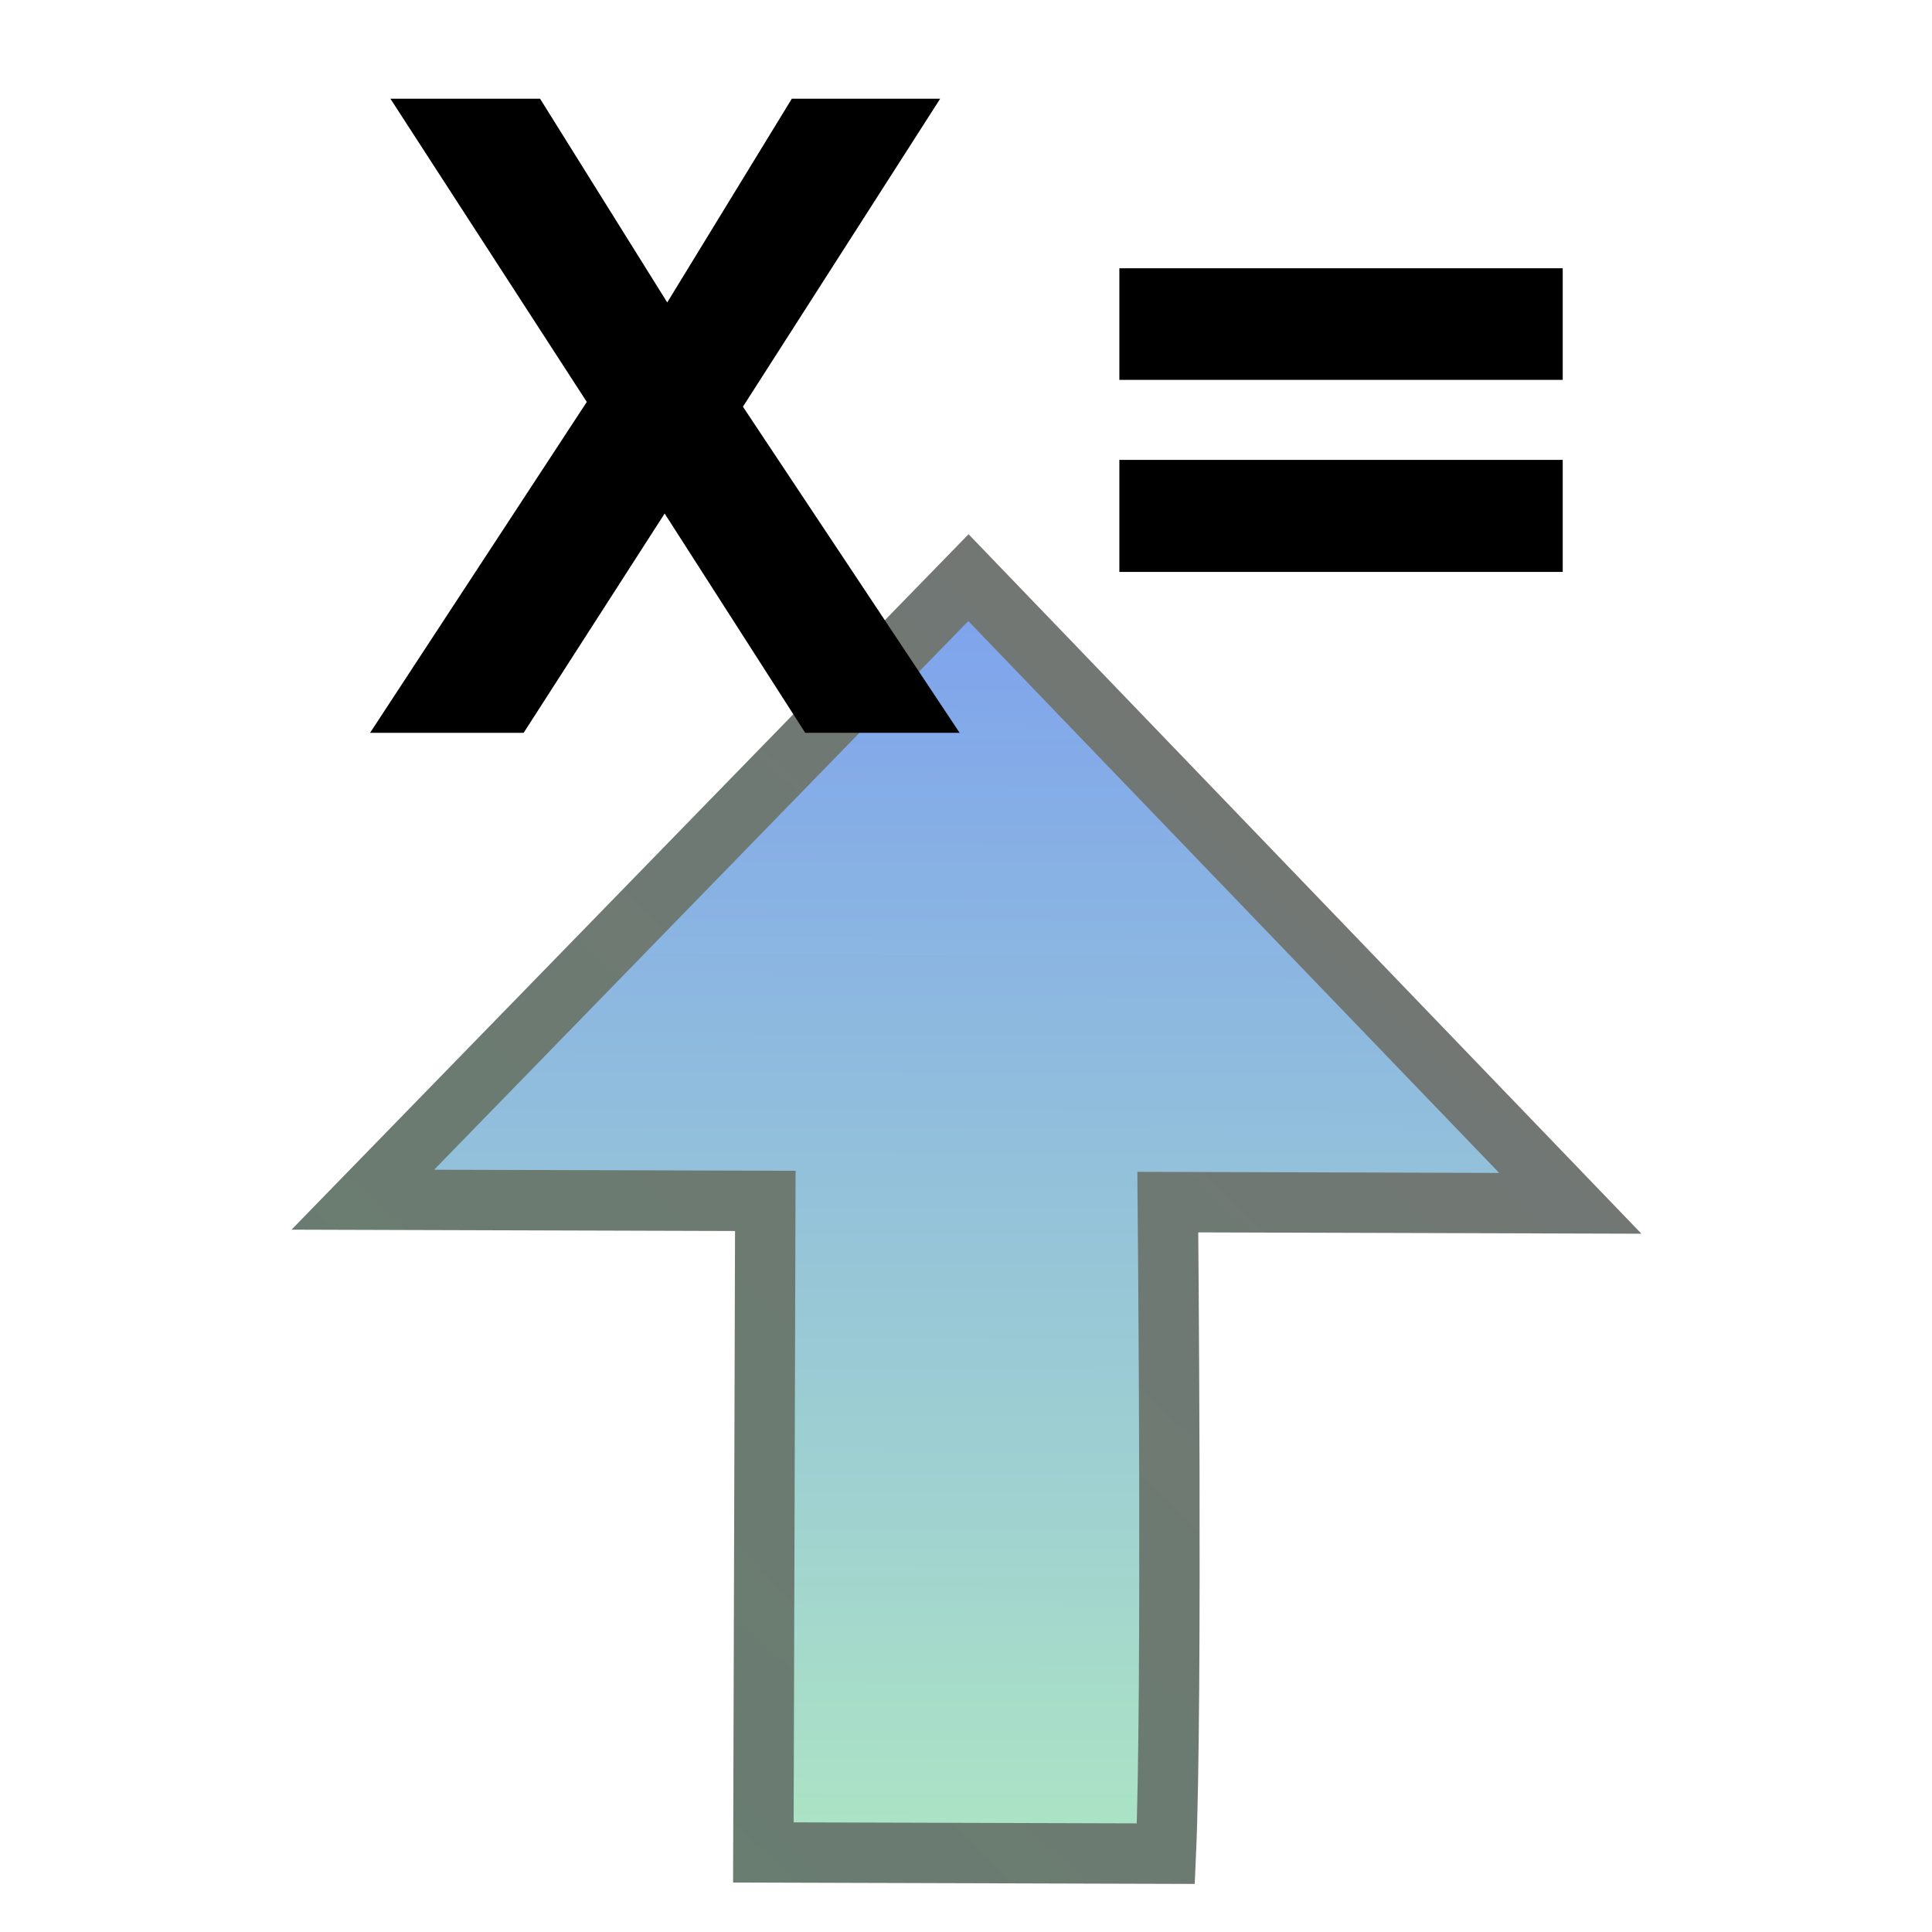 <?xml version="1.0" encoding="UTF-8" standalone="no"?>
<!-- Created with Inkscape (http://www.inkscape.org/) -->

<svg
   xmlns:dc="http://purl.org/dc/elements/1.1/"
   xmlns:cc="http://creativecommons.org/ns#"
   xmlns:rdf="http://www.w3.org/1999/02/22-rdf-syntax-ns#"
   xmlns:svg="http://www.w3.org/2000/svg"
   xmlns="http://www.w3.org/2000/svg"
   xmlns:xlink="http://www.w3.org/1999/xlink"
   xmlns:sodipodi="http://sodipodi.sourceforge.net/DTD/sodipodi-0.dtd"
   xmlns:inkscape="http://www.inkscape.org/namespaces/inkscape"
   width="480"
   height="480"
   id="svg2"
   version="1.1"
   inkscape:version="0.48.3.1 r9886"
   enable-background="new"
   sodipodi:docname="Hopsan-ExportParameters.svg"
   inkscape:export-filename="C:\Users\robbr48\Documents\Subversion\Hopsan++\HopsanGUI\graphics\uiicons\Hopsan-ExportSimulink.png"
   inkscape:export-xdpi="4.8699999"
   inkscape:export-ydpi="4.8699999">
  <defs
     id="defs4">
    <linearGradient
       id="linearGradient4002">
      <stop
         style="stop-color:#7da1ee;stop-opacity:1;"
         offset="0"
         id="stop4004" />
      <stop
         style="stop-color:#aee7c3;stop-opacity:1;"
         offset="1"
         id="stop4006" />
    </linearGradient>
    <linearGradient
       id="linearGradient4774">
      <stop
         style="stop-color:#c1c1c1;stop-opacity:1;"
         offset="0"
         id="stop4776" />
      <stop
         style="stop-color:#ffffff;stop-opacity:0;"
         offset="1"
         id="stop4778" />
    </linearGradient>
    <linearGradient
       id="linearGradient3639">
      <stop
         style="stop-color:#7da1ee;stop-opacity:1;"
         offset="0"
         id="stop3641" />
      <stop
         style="stop-color:#aee7c3;stop-opacity:1;"
         offset="1"
         id="stop3643" />
    </linearGradient>
    <inkscape:perspective
       sodipodi:type="inkscape:persp3d"
       inkscape:vp_x="0 : 526.18109 : 1"
       inkscape:vp_y="0 : 1000 : 0"
       inkscape:vp_z="744.09448 : 526.18109 : 1"
       inkscape:persp3d-origin="372.04724 : 350.78739 : 1"
       id="perspective10" />
    <inkscape:perspective
       id="perspective2824"
       inkscape:persp3d-origin="0.5 : 0.33333333 : 1"
       inkscape:vp_z="1 : 0.5 : 1"
       inkscape:vp_y="0 : 1000 : 0"
       inkscape:vp_x="0 : 0.5 : 1"
       sodipodi:type="inkscape:persp3d" />
    <inkscape:perspective
       id="perspective3613"
       inkscape:persp3d-origin="0.5 : 0.33333333 : 1"
       inkscape:vp_z="1 : 0.5 : 1"
       inkscape:vp_y="0 : 1000 : 0"
       inkscape:vp_x="0 : 0.5 : 1"
       sodipodi:type="inkscape:persp3d" />
    <inkscape:perspective
       id="perspective3655"
       inkscape:persp3d-origin="0.5 : 0.33333333 : 1"
       inkscape:vp_z="1 : 0.5 : 1"
       inkscape:vp_y="0 : 1000 : 0"
       inkscape:vp_x="0 : 0.5 : 1"
       sodipodi:type="inkscape:persp3d" />
    <linearGradient
       inkscape:collect="always"
       xlink:href="#linearGradient3639-7"
       id="linearGradient3645-1"
       x1="48.318"
       y1="433.949"
       x2="435.722"
       y2="39.99"
       gradientUnits="userSpaceOnUse"
       gradientTransform="matrix(0.938,0,0,0.938,15,30)" />
    <linearGradient
       id="linearGradient3639-7">
      <stop
         style="stop-color:#5f6d8b;stop-opacity:1;"
         offset="0"
         id="stop3641-4" />
      <stop
         style="stop-color:#677e70;stop-opacity:1;"
         offset="1"
         id="stop3643-0" />
    </linearGradient>
    <inkscape:perspective
       id="perspective5232"
       inkscape:persp3d-origin="0.5 : 0.33333333 : 1"
       inkscape:vp_z="1 : 0.5 : 1"
       inkscape:vp_y="0 : 1000 : 0"
       inkscape:vp_x="0 : 0.5 : 1"
       sodipodi:type="inkscape:persp3d" />
    <inkscape:perspective
       id="perspective5254"
       inkscape:persp3d-origin="0.5 : 0.33333333 : 1"
       inkscape:vp_z="1 : 0.5 : 1"
       inkscape:vp_y="0 : 1000 : 0"
       inkscape:vp_x="0 : 0.5 : 1"
       sodipodi:type="inkscape:persp3d" />
    <inkscape:perspective
       id="perspective5276"
       inkscape:persp3d-origin="0.5 : 0.33333333 : 1"
       inkscape:vp_z="1 : 0.5 : 1"
       inkscape:vp_y="0 : 1000 : 0"
       inkscape:vp_x="0 : 0.5 : 1"
       sodipodi:type="inkscape:persp3d" />
    <inkscape:perspective
       id="perspective5298"
       inkscape:persp3d-origin="0.5 : 0.33333333 : 1"
       inkscape:vp_z="1 : 0.5 : 1"
       inkscape:vp_y="0 : 1000 : 0"
       inkscape:vp_x="0 : 0.5 : 1"
       sodipodi:type="inkscape:persp3d" />
    <inkscape:perspective
       id="perspective5330"
       inkscape:persp3d-origin="0.5 : 0.33333333 : 1"
       inkscape:vp_z="1 : 0.5 : 1"
       inkscape:vp_y="0 : 1000 : 0"
       inkscape:vp_x="0 : 0.5 : 1"
       sodipodi:type="inkscape:persp3d" />
    <inkscape:perspective
       id="perspective5376"
       inkscape:persp3d-origin="0.5 : 0.33333333 : 1"
       inkscape:vp_z="1 : 0.5 : 1"
       inkscape:vp_y="0 : 1000 : 0"
       inkscape:vp_x="0 : 0.5 : 1"
       sodipodi:type="inkscape:persp3d" />
    <inkscape:perspective
       id="perspective5428"
       inkscape:persp3d-origin="0.5 : 0.33333333 : 1"
       inkscape:vp_z="1 : 0.5 : 1"
       inkscape:vp_y="0 : 1000 : 0"
       inkscape:vp_x="0 : 0.5 : 1"
       sodipodi:type="inkscape:persp3d" />
    <inkscape:perspective
       id="perspective5448"
       inkscape:persp3d-origin="0.5 : 0.33333333 : 1"
       inkscape:vp_z="1 : 0.5 : 1"
       inkscape:vp_y="0 : 1000 : 0"
       inkscape:vp_x="0 : 0.5 : 1"
       sodipodi:type="inkscape:persp3d" />
    <inkscape:perspective
       id="perspective5483"
       inkscape:persp3d-origin="0.5 : 0.33333333 : 1"
       inkscape:vp_z="1 : 0.5 : 1"
       inkscape:vp_y="0 : 1000 : 0"
       inkscape:vp_x="0 : 0.5 : 1"
       sodipodi:type="inkscape:persp3d" />
    <inkscape:perspective
       id="perspective5505"
       inkscape:persp3d-origin="0.5 : 0.33333333 : 1"
       inkscape:vp_z="1 : 0.5 : 1"
       inkscape:vp_y="0 : 1000 : 0"
       inkscape:vp_x="0 : 0.5 : 1"
       sodipodi:type="inkscape:persp3d" />
    <inkscape:perspective
       id="perspective5527"
       inkscape:persp3d-origin="0.5 : 0.33333333 : 1"
       inkscape:vp_z="1 : 0.5 : 1"
       inkscape:vp_y="0 : 1000 : 0"
       inkscape:vp_x="0 : 0.5 : 1"
       sodipodi:type="inkscape:persp3d" />
    <linearGradient
       inkscape:collect="always"
       xlink:href="#linearGradient3639"
       id="linearGradient5549"
       x1="1.071"
       y1="277.143"
       x2="490.357"
       y2="277.143"
       gradientUnits="userSpaceOnUse" />
    <linearGradient
       inkscape:collect="always"
       xlink:href="#linearGradient3639-7"
       id="linearGradient5613"
       x1="43.571"
       y1="450.714"
       x2="445"
       y2="35"
       gradientUnits="userSpaceOnUse" />
    <linearGradient
       inkscape:collect="always"
       xlink:href="#linearGradient3639-7"
       id="linearGradient5621"
       x1="47.857"
       y1="1015.219"
       x2="445"
       y2="607.362"
       gradientUnits="userSpaceOnUse" />
    <linearGradient
       inkscape:collect="always"
       xlink:href="#linearGradient4774"
       id="linearGradient4780"
       x1="41.447"
       y1="815.219"
       x2="447.125"
       y2="815.219"
       gradientUnits="userSpaceOnUse" />
    <linearGradient
       y2="22.5"
       x2="417.5"
       y1="437.5"
       x1="-42.5"
       gradientUnits="userSpaceOnUse"
       id="linearGradient4920"
       xlink:href="#linearGradient6238"
       inkscape:collect="always"
       gradientTransform="translate(-543.1,-33.141)" />
    <linearGradient
       gradientUnits="userSpaceOnUse"
       y2="22.5"
       x2="417.5"
       y1="437.5"
       x1="-42.5"
       id="linearGradient4916"
       xlink:href="#linearGradient6238"
       inkscape:collect="always"
       gradientTransform="translate(-543.1,-33.141)" />
    <linearGradient
       gradientUnits="userSpaceOnUse"
       y2="-17.449"
       x2="357.379"
       y1="204.696"
       x1="122.621"
       id="linearGradient6250"
       xlink:href="#linearGradient6244"
       inkscape:collect="always" />
    <linearGradient
       gradientUnits="userSpaceOnUse"
       y2="106.25"
       x2="399.806"
       y1="429.499"
       x1="72.113"
       id="linearGradient5418"
       xlink:href="#linearGradient6238"
       inkscape:collect="always" />
    <linearGradient
       gradientUnits="userSpaceOnUse"
       y2="-408.106"
       x2="80.025"
       y1="-71.894"
       x1="433.803"
       id="linearGradient5410"
       xlink:href="#linearGradient3639-7-5"
       inkscape:collect="always" />
    <linearGradient
       gradientTransform="matrix(1.043,0,0,1,-17.535,-1.44e-6)"
       gradientUnits="userSpaceOnUse"
       y2="97.203"
       x2="404.964"
       y1="424.492"
       x1="75.036"
       id="linearGradient5408"
       xlink:href="#linearGradient3639-7-5"
       inkscape:collect="always" />
    <linearGradient
       gradientTransform="translate(0,-0.38)"
       gradientUnits="userSpaceOnUse"
       y2="67.49"
       x2="423.49"
       y1="436.828"
       x1="60.298"
       id="linearGradient5400"
       xlink:href="#linearGradient3639-7-5"
       inkscape:collect="always" />
    <inkscape:perspective
       sodipodi:type="inkscape:persp3d"
       inkscape:vp_x="0 : 0.5 : 1"
       inkscape:vp_y="0 : 1000 : 0"
       inkscape:vp_z="1 : 0.5 : 1"
       inkscape:persp3d-origin="0.5 : 0.33333333 : 1"
       id="perspective5376-7" />
    <inkscape:perspective
       sodipodi:type="inkscape:persp3d"
       inkscape:vp_x="0 : 0.5 : 1"
       inkscape:vp_y="0 : 1000 : 0"
       inkscape:vp_z="1 : 0.5 : 1"
       inkscape:persp3d-origin="0.5 : 0.33333333 : 1"
       id="perspective5330-2" />
    <inkscape:perspective
       sodipodi:type="inkscape:persp3d"
       inkscape:vp_x="0 : 0.5 : 1"
       inkscape:vp_y="0 : 1000 : 0"
       inkscape:vp_z="1 : 0.5 : 1"
       inkscape:persp3d-origin="0.5 : 0.33333333 : 1"
       id="perspective5298-5" />
    <inkscape:perspective
       sodipodi:type="inkscape:persp3d"
       inkscape:vp_x="0 : 0.5 : 1"
       inkscape:vp_y="0 : 1000 : 0"
       inkscape:vp_z="1 : 0.5 : 1"
       inkscape:persp3d-origin="0.5 : 0.33333333 : 1"
       id="perspective5276-1" />
    <inkscape:perspective
       sodipodi:type="inkscape:persp3d"
       inkscape:vp_x="0 : 0.5 : 1"
       inkscape:vp_y="0 : 1000 : 0"
       inkscape:vp_z="1 : 0.5 : 1"
       inkscape:persp3d-origin="0.5 : 0.33333333 : 1"
       id="perspective5254-1" />
    <inkscape:perspective
       sodipodi:type="inkscape:persp3d"
       inkscape:vp_x="0 : 0.5 : 1"
       inkscape:vp_y="0 : 1000 : 0"
       inkscape:vp_z="1 : 0.5 : 1"
       inkscape:persp3d-origin="0.5 : 0.33333333 : 1"
       id="perspective5232-7" />
    <linearGradient
       id="linearGradient3639-7-5">
      <stop
         id="stop3641-4-5"
         offset="0"
         style="stop-color:#5f6d8b;stop-opacity:1;" />
      <stop
         id="stop3643-0-1"
         offset="1"
         style="stop-color:#677e70;stop-opacity:1;" />
    </linearGradient>
    <linearGradient
       gradientTransform="matrix(0.938,0,0,0.938,15,30)"
       gradientUnits="userSpaceOnUse"
       y2="39.99"
       x2="435.722"
       y1="433.949"
       x1="48.318"
       id="linearGradient3645-1-4"
       xlink:href="#linearGradient3639-7-5"
       inkscape:collect="always" />
    <inkscape:perspective
       sodipodi:type="inkscape:persp3d"
       inkscape:vp_x="0 : 0.5 : 1"
       inkscape:vp_y="0 : 1000 : 0"
       inkscape:vp_z="1 : 0.5 : 1"
       inkscape:persp3d-origin="0.5 : 0.33333333 : 1"
       id="perspective3655-2" />
    <linearGradient
       gradientTransform="matrix(0.938,0,0,0.938,15,29.62)"
       gradientUnits="userSpaceOnUse"
       y2="39.99"
       x2="435.722"
       y1="433.949"
       x1="48.318"
       id="linearGradient3645"
       xlink:href="#linearGradient3633"
       inkscape:collect="always" />
    <inkscape:perspective
       sodipodi:type="inkscape:persp3d"
       inkscape:vp_x="0 : 0.5 : 1"
       inkscape:vp_y="0 : 1000 : 0"
       inkscape:vp_z="1 : 0.5 : 1"
       inkscape:persp3d-origin="0.5 : 0.33333333 : 1"
       id="perspective3613-8" />
    <inkscape:perspective
       sodipodi:type="inkscape:persp3d"
       inkscape:vp_x="0 : 0.5 : 1"
       inkscape:vp_y="0 : 1000 : 0"
       inkscape:vp_z="1 : 0.5 : 1"
       inkscape:persp3d-origin="0.5 : 0.33333333 : 1"
       id="perspective2824-8" />
    <inkscape:perspective
       id="perspective10-4"
       inkscape:persp3d-origin="372.04724 : 350.78739 : 1"
       inkscape:vp_z="744.09448 : 526.18109 : 1"
       inkscape:vp_y="0 : 1000 : 0"
       inkscape:vp_x="0 : 526.18109 : 1"
       sodipodi:type="inkscape:persp3d" />
    <linearGradient
       id="linearGradient3639-4">
      <stop
         id="stop3641-0"
         offset="0"
         style="stop-color:#7da1ee;stop-opacity:1;" />
      <stop
         id="stop3643-9"
         offset="1"
         style="stop-color:#aee7c3;stop-opacity:1;" />
    </linearGradient>
    <linearGradient
       id="linearGradient6238">
      <stop
         style="stop-color:#757575;stop-opacity:1;"
         offset="0"
         id="stop6240" />
      <stop
         style="stop-color:#677e70;stop-opacity:1;"
         offset="1"
         id="stop6242" />
    </linearGradient>
    <linearGradient
       id="linearGradient6244">
      <stop
         id="stop6246"
         offset="0"
         style="stop-color:#5a5a5a;stop-opacity:1;" />
      <stop
         id="stop6248"
         offset="1"
         style="stop-color:#e8e8e8;stop-opacity:1;" />
    </linearGradient>
    <linearGradient
       id="linearGradient3633">
      <stop
         style="stop-color:#000000;stop-opacity:1;"
         offset="0"
         id="stop3635" />
      <stop
         id="stop3639"
         offset="0.514"
         style="stop-color:#5a5a5a;stop-opacity:1;" />
      <stop
         style="stop-color:#fdfdfd;stop-opacity:1;"
         offset="1"
         id="stop3637" />
    </linearGradient>
    <linearGradient
       gradientTransform="matrix(1.132,0,0,1.132,-93.191,-107.897)"
       inkscape:collect="always"
       xlink:href="#linearGradient4774-2"
       id="linearGradient4780-3"
       x1="116.145"
       y1="815.219"
       x2="468.134"
       y2="815.219"
       gradientUnits="userSpaceOnUse" />
    <linearGradient
       id="linearGradient4774-2">
      <stop
         style="stop-color:#c1c1c1;stop-opacity:1;"
         offset="0"
         id="stop4776-2" />
      <stop
         style="stop-color:#ffffff;stop-opacity:0;"
         offset="1"
         id="stop4778-1" />
    </linearGradient>
    <linearGradient
       inkscape:collect="always"
       xlink:href="#linearGradient4774-2"
       id="linearGradient3142"
       x1="41.447"
       y1="815.219"
       x2="447.125"
       y2="815.219"
       gradientUnits="userSpaceOnUse" />
    <linearGradient
       id="linearGradient3144">
      <stop
         style="stop-color:#c1c1c1;stop-opacity:1;"
         offset="0"
         id="stop3146" />
      <stop
         style="stop-color:#ffffff;stop-opacity:0;"
         offset="1"
         id="stop3148" />
    </linearGradient>
    <linearGradient
       gradientTransform="matrix(1.132,0,0,1.132,-93.191,-32.143)"
       inkscape:collect="always"
       xlink:href="#linearGradient3639-7-8"
       id="linearGradient5641-6"
       gradientUnits="userSpaceOnUse"
       x1="43.571"
       y1="450.714"
       x2="445"
       y2="35" />
    <linearGradient
       id="linearGradient3639-7-8">
      <stop
         style="stop-color:#5f6d8b;stop-opacity:1;"
         offset="0"
         id="stop3641-4-57" />
      <stop
         style="stop-color:#677e70;stop-opacity:1;"
         offset="1"
         id="stop3643-0-6" />
    </linearGradient>
    <linearGradient
       inkscape:collect="always"
       xlink:href="#linearGradient4774-2"
       id="linearGradient4784-1"
       x1="445"
       y1="607.362"
       x2="47.857"
       y2="1015.219"
       gradientUnits="userSpaceOnUse" />
    <linearGradient
       id="linearGradient3155">
      <stop
         style="stop-color:#c1c1c1;stop-opacity:1;"
         offset="0"
         id="stop3157" />
      <stop
         style="stop-color:#ffffff;stop-opacity:0;"
         offset="1"
         id="stop3159" />
    </linearGradient>
    <linearGradient
       inkscape:collect="always"
       xlink:href="#linearGradient3639-7-8"
       id="linearGradient5643-8"
       gradientUnits="userSpaceOnUse"
       x1="47.857"
       y1="1015.219"
       x2="445"
       y2="607.362" />
    <linearGradient
       id="linearGradient3162">
      <stop
         style="stop-color:#5f6d8b;stop-opacity:1;"
         offset="0"
         id="stop3164" />
      <stop
         style="stop-color:#677e70;stop-opacity:1;"
         offset="1"
         id="stop3166" />
    </linearGradient>
    <linearGradient
       gradientTransform="matrix(1.132,0,0,1.132,-93.191,-32.143)"
       y2="815.219"
       x2="447.125"
       y1="815.219"
       x1="41.447"
       gradientUnits="userSpaceOnUse"
       id="linearGradient3171"
       xlink:href="#linearGradient4774-2"
       inkscape:collect="always" />
    <linearGradient
       gradientTransform="matrix(1.132,0,0,1.132,-93.191,-107.897)"
       y2="986.659"
       x2="108.549"
       y1="633.882"
       x1="475.346"
       gradientUnits="userSpaceOnUse"
       id="linearGradient3173"
       xlink:href="#linearGradient4774-2"
       inkscape:collect="always" />
    <linearGradient
       gradientTransform="matrix(1.132,0,0,1.132,-93.191,-107.897)"
       y2="633.882"
       x2="475.346"
       y1="986.659"
       x1="108.549"
       gradientUnits="userSpaceOnUse"
       id="linearGradient3175"
       xlink:href="#linearGradient3639-7-8"
       inkscape:collect="always" />
    <linearGradient
       inkscape:collect="always"
       xlink:href="#linearGradient4002"
       id="linearGradient4014"
       x1="11.562"
       y1="438.438"
       x2="470"
       y2="35.312"
       gradientUnits="userSpaceOnUse" />
    <linearGradient
       y2="28.75"
       x2="414.153"
       y1="335.01"
       x1="93.941"
       gradientUnits="userSpaceOnUse"
       id="linearGradient4920-0"
       xlink:href="#linearGradient6238-4"
       inkscape:collect="always"
       gradientTransform="translate(-130,-9.375)" />
    <linearGradient
       y2="172.813"
       x2="423.855"
       y1="172.813"
       x1="91.98"
       gradientUnits="userSpaceOnUse"
       id="linearGradient4918"
       xlink:href="#linearGradient3639-2"
       inkscape:collect="always"
       gradientTransform="translate(-130,-9.375)" />
    <linearGradient
       gradientUnits="userSpaceOnUse"
       y2="22.5"
       x2="417.5"
       y1="437.5"
       x1="-42.5"
       id="linearGradient4916-7"
       xlink:href="#linearGradient6238-4"
       inkscape:collect="always"
       gradientTransform="translate(-130,-9.375)" />
    <linearGradient
       gradientUnits="userSpaceOnUse"
       y2="22.5"
       x2="417.5"
       y1="437.5"
       x1="-42.5"
       id="linearGradient4908"
       xlink:href="#linearGradient3639-2"
       inkscape:collect="always"
       gradientTransform="translate(-130,-9.375)" />
    <linearGradient
       gradientUnits="userSpaceOnUse"
       y2="-17.449"
       x2="357.379"
       y1="204.696"
       x1="122.621"
       id="linearGradient6250-8"
       xlink:href="#linearGradient6244-4"
       inkscape:collect="always" />
    <linearGradient
       gradientUnits="userSpaceOnUse"
       y2="106.25"
       x2="399.806"
       y1="429.499"
       x1="72.113"
       id="linearGradient5418-8"
       xlink:href="#linearGradient6238-4"
       inkscape:collect="always" />
    <linearGradient
       gradientUnits="userSpaceOnUse"
       y2="-408.106"
       x2="80.025"
       y1="-71.894"
       x1="433.803"
       id="linearGradient5410-6"
       xlink:href="#linearGradient3639-7-6"
       inkscape:collect="always" />
    <linearGradient
       gradientTransform="matrix(1.043,0,0,1,-17.535,-1.44e-6)"
       gradientUnits="userSpaceOnUse"
       y2="97.203"
       x2="404.964"
       y1="424.492"
       x1="75.036"
       id="linearGradient5408-4"
       xlink:href="#linearGradient3639-7-6"
       inkscape:collect="always" />
    <linearGradient
       gradientTransform="translate(0,-0.38)"
       gradientUnits="userSpaceOnUse"
       y2="67.49"
       x2="423.49"
       y1="436.828"
       x1="60.298"
       id="linearGradient5400-3"
       xlink:href="#linearGradient3639-7-6"
       inkscape:collect="always" />
    <inkscape:perspective
       sodipodi:type="inkscape:persp3d"
       inkscape:vp_x="0 : 0.5 : 1"
       inkscape:vp_y="0 : 1000 : 0"
       inkscape:vp_z="1 : 0.5 : 1"
       inkscape:persp3d-origin="0.5 : 0.33333333 : 1"
       id="perspective5376-1" />
    <inkscape:perspective
       sodipodi:type="inkscape:persp3d"
       inkscape:vp_x="0 : 0.5 : 1"
       inkscape:vp_y="0 : 1000 : 0"
       inkscape:vp_z="1 : 0.5 : 1"
       inkscape:persp3d-origin="0.5 : 0.33333333 : 1"
       id="perspective5330-4" />
    <inkscape:perspective
       sodipodi:type="inkscape:persp3d"
       inkscape:vp_x="0 : 0.5 : 1"
       inkscape:vp_y="0 : 1000 : 0"
       inkscape:vp_z="1 : 0.5 : 1"
       inkscape:persp3d-origin="0.5 : 0.33333333 : 1"
       id="perspective5298-4" />
    <inkscape:perspective
       sodipodi:type="inkscape:persp3d"
       inkscape:vp_x="0 : 0.5 : 1"
       inkscape:vp_y="0 : 1000 : 0"
       inkscape:vp_z="1 : 0.5 : 1"
       inkscape:persp3d-origin="0.5 : 0.33333333 : 1"
       id="perspective5276-2" />
    <inkscape:perspective
       sodipodi:type="inkscape:persp3d"
       inkscape:vp_x="0 : 0.5 : 1"
       inkscape:vp_y="0 : 1000 : 0"
       inkscape:vp_z="1 : 0.5 : 1"
       inkscape:persp3d-origin="0.5 : 0.33333333 : 1"
       id="perspective5254-15" />
    <inkscape:perspective
       sodipodi:type="inkscape:persp3d"
       inkscape:vp_x="0 : 0.5 : 1"
       inkscape:vp_y="0 : 1000 : 0"
       inkscape:vp_z="1 : 0.5 : 1"
       inkscape:persp3d-origin="0.5 : 0.33333333 : 1"
       id="perspective5232-79" />
    <linearGradient
       id="linearGradient3639-7-6">
      <stop
         id="stop3641-4-9"
         offset="0"
         style="stop-color:#5f6d8b;stop-opacity:1;" />
      <stop
         id="stop3643-0-3"
         offset="1"
         style="stop-color:#677e70;stop-opacity:1;" />
    </linearGradient>
    <linearGradient
       gradientTransform="matrix(0.938,0,0,0.938,15,30)"
       gradientUnits="userSpaceOnUse"
       y2="39.99"
       x2="435.722"
       y1="433.949"
       x1="48.318"
       id="linearGradient3645-1-1"
       xlink:href="#linearGradient3639-7-6"
       inkscape:collect="always" />
    <inkscape:perspective
       sodipodi:type="inkscape:persp3d"
       inkscape:vp_x="0 : 0.5 : 1"
       inkscape:vp_y="0 : 1000 : 0"
       inkscape:vp_z="1 : 0.5 : 1"
       inkscape:persp3d-origin="0.5 : 0.33333333 : 1"
       id="perspective3655-20" />
    <linearGradient
       gradientTransform="matrix(0.938,0,0,0.938,15,29.62)"
       gradientUnits="userSpaceOnUse"
       y2="39.99"
       x2="435.722"
       y1="433.949"
       x1="48.318"
       id="linearGradient3645-0"
       xlink:href="#linearGradient3633-0"
       inkscape:collect="always" />
    <inkscape:perspective
       sodipodi:type="inkscape:persp3d"
       inkscape:vp_x="0 : 0.5 : 1"
       inkscape:vp_y="0 : 1000 : 0"
       inkscape:vp_z="1 : 0.5 : 1"
       inkscape:persp3d-origin="0.5 : 0.33333333 : 1"
       id="perspective3613-5" />
    <inkscape:perspective
       sodipodi:type="inkscape:persp3d"
       inkscape:vp_x="0 : 0.5 : 1"
       inkscape:vp_y="0 : 1000 : 0"
       inkscape:vp_z="1 : 0.5 : 1"
       inkscape:persp3d-origin="0.5 : 0.33333333 : 1"
       id="perspective2824-4" />
    <inkscape:perspective
       id="perspective10-3"
       inkscape:persp3d-origin="372.04724 : 350.78739 : 1"
       inkscape:vp_z="744.09448 : 526.18109 : 1"
       inkscape:vp_y="0 : 1000 : 0"
       inkscape:vp_x="0 : 526.18109 : 1"
       sodipodi:type="inkscape:persp3d" />
    <linearGradient
       id="linearGradient3639-2">
      <stop
         id="stop3641-44"
         offset="0"
         style="stop-color:#7da1ee;stop-opacity:1;" />
      <stop
         id="stop3643-6"
         offset="1"
         style="stop-color:#aee7c3;stop-opacity:1;" />
    </linearGradient>
    <linearGradient
       id="linearGradient6238-4">
      <stop
         style="stop-color:#757575;stop-opacity:1;"
         offset="0"
         id="stop6240-0" />
      <stop
         style="stop-color:#677e70;stop-opacity:1;"
         offset="1"
         id="stop6242-1" />
    </linearGradient>
    <linearGradient
       id="linearGradient6244-4">
      <stop
         id="stop6246-6"
         offset="0"
         style="stop-color:#5a5a5a;stop-opacity:1;" />
      <stop
         id="stop6248-7"
         offset="1"
         style="stop-color:#e8e8e8;stop-opacity:1;" />
    </linearGradient>
    <linearGradient
       id="linearGradient3633-0">
      <stop
         style="stop-color:#000000;stop-opacity:1;"
         offset="0"
         id="stop3635-7" />
      <stop
         id="stop3639-3"
         offset="0.514"
         style="stop-color:#5a5a5a;stop-opacity:1;" />
      <stop
         style="stop-color:#fdfdfd;stop-opacity:1;"
         offset="1"
         id="stop3637-6" />
    </linearGradient>
    <linearGradient
       inkscape:collect="always"
       xlink:href="#linearGradient4774"
       id="linearGradient4104"
       gradientUnits="userSpaceOnUse"
       x1="41.447"
       y1="815.219"
       x2="447.125"
       y2="815.219"
       gradientTransform="translate(130,-9.375)" />
    <linearGradient
       inkscape:collect="always"
       xlink:href="#linearGradient4774"
       id="linearGradient4106"
       gradientUnits="userSpaceOnUse"
       x1="41.447"
       y1="815.219"
       x2="447.125"
       y2="815.219"
       gradientTransform="translate(130,-9.375)" />
    <linearGradient
       inkscape:collect="always"
       xlink:href="#linearGradient4774"
       id="linearGradient4108"
       gradientUnits="userSpaceOnUse"
       x1="-15.136"
       y1="303.214"
       x2="318.545"
       y2="303.214"
       gradientTransform="translate(130,-9.375)" />
  </defs>
  <sodipodi:namedview
     id="base"
     pagecolor="#ffffff"
     bordercolor="#666666"
     borderopacity="1.0"
     inkscape:pageopacity="0.0"
     inkscape:pageshadow="2"
     inkscape:zoom="0.22627417"
     inkscape:cx="-1411.2059"
     inkscape:cy="-845.72875"
     inkscape:document-units="px"
     inkscape:current-layer="layer1"
     showgrid="false"
     inkscape:window-width="1600"
     inkscape:window-height="1132"
     inkscape:window-x="-8"
     inkscape:window-y="-8"
     inkscape:window-maximized="1" />
  <g
     inkscape:label="Layer 1"
     inkscape:groupmode="layer"
     id="layer1"
     transform="translate(0,-572.362)"
     style="opacity:1;display:inline">
    <g
       transform="matrix(0.003,-1,1,0.003,56.404,1178.137)"
       id="g4098"
       style="fill:url(#linearGradient4108);fill-opacity:1;stroke-width:14.813;stroke-miterlimit:4;stroke-dasharray:none;enable-background:new">
      <g
         inkscape:label="Layer 1"
         id="layer1-4"
         transform="translate(0,-572.362)"
         style="opacity:0.215;fill:url(#linearGradient4104);display:inline" />
      <g
         id="layer2-6"
         inkscape:label="Layer"
         style="fill:url(#linearGradient4106);display:inline">
        <g
           id="g4899"
           style="fill:url(#linearGradient4908);fill-opacity:1;stroke:url(#linearGradient4916-7);stroke-width:15;stroke-miterlimit:4;stroke-dasharray:none"
           transform="matrix(-1,0,0,1,427.5,10)">
          <path
             inkscape:connector-curvature="0"
             sodipodi:nodetypes="cccccccc"
             id="path4893"
             d="m 281.562,122.813 -161.875,0 0,-100 -155,150 155,150 0,-100 c 0,0 124.375,1.562 161.875,0 z"
             style="fill:url(#linearGradient4918);fill-opacity:1;stroke:url(#linearGradient4920-0);stroke-width:15;stroke-linecap:butt;stroke-linejoin:miter;stroke-miterlimit:4;stroke-opacity:1;stroke-dasharray:none" />
        </g>
      </g>
    </g>
    <g
       id="text3122"
       style="font-size:39.502px;font-style:normal;font-weight:normal;line-height:125%;letter-spacing:0px;word-spacing:0px;fill:#000000;fill-opacity:1;stroke:none;font-family:Sans"
       transform="matrix(1.013,0,0,1.013,8.754,-70.666)">
      <path
         inkscape:connector-curvature="0"
         id="path3131"
         style="font-size:217.263px;font-variant:normal;font-weight:bold;font-stretch:normal;letter-spacing:29.627px;font-family:Arial;-inkscape-font-specification:Arial Bold"
         d="m 82.124,814.509 53.149,-81.155 -48.163,-74.366 36.705,0 31.189,49.966 30.553,-49.966 36.387,0 -48.375,75.533 53.149,79.988 -37.872,0 -34.478,-53.785 -34.584,53.785 z" />
      <path
         inkscape:connector-curvature="0"
         id="path3133"
         style="font-size:217.263px;font-variant:normal;font-weight:bold;font-stretch:normal;letter-spacing:29.627px;font-family:Arial;-inkscape-font-specification:Arial Bold"
         d="m 265.893,727.943 0,-27.37 108.737,0 0,27.37 z m 0,47.102 0,-27.476 108.737,0 0,27.476 z" />
    </g>
  </g>
  <g
     inkscape:groupmode="layer"
     id="layer2"
     inkscape:label="Layer"
     style="display:inline;opacity:0" />
</svg>
